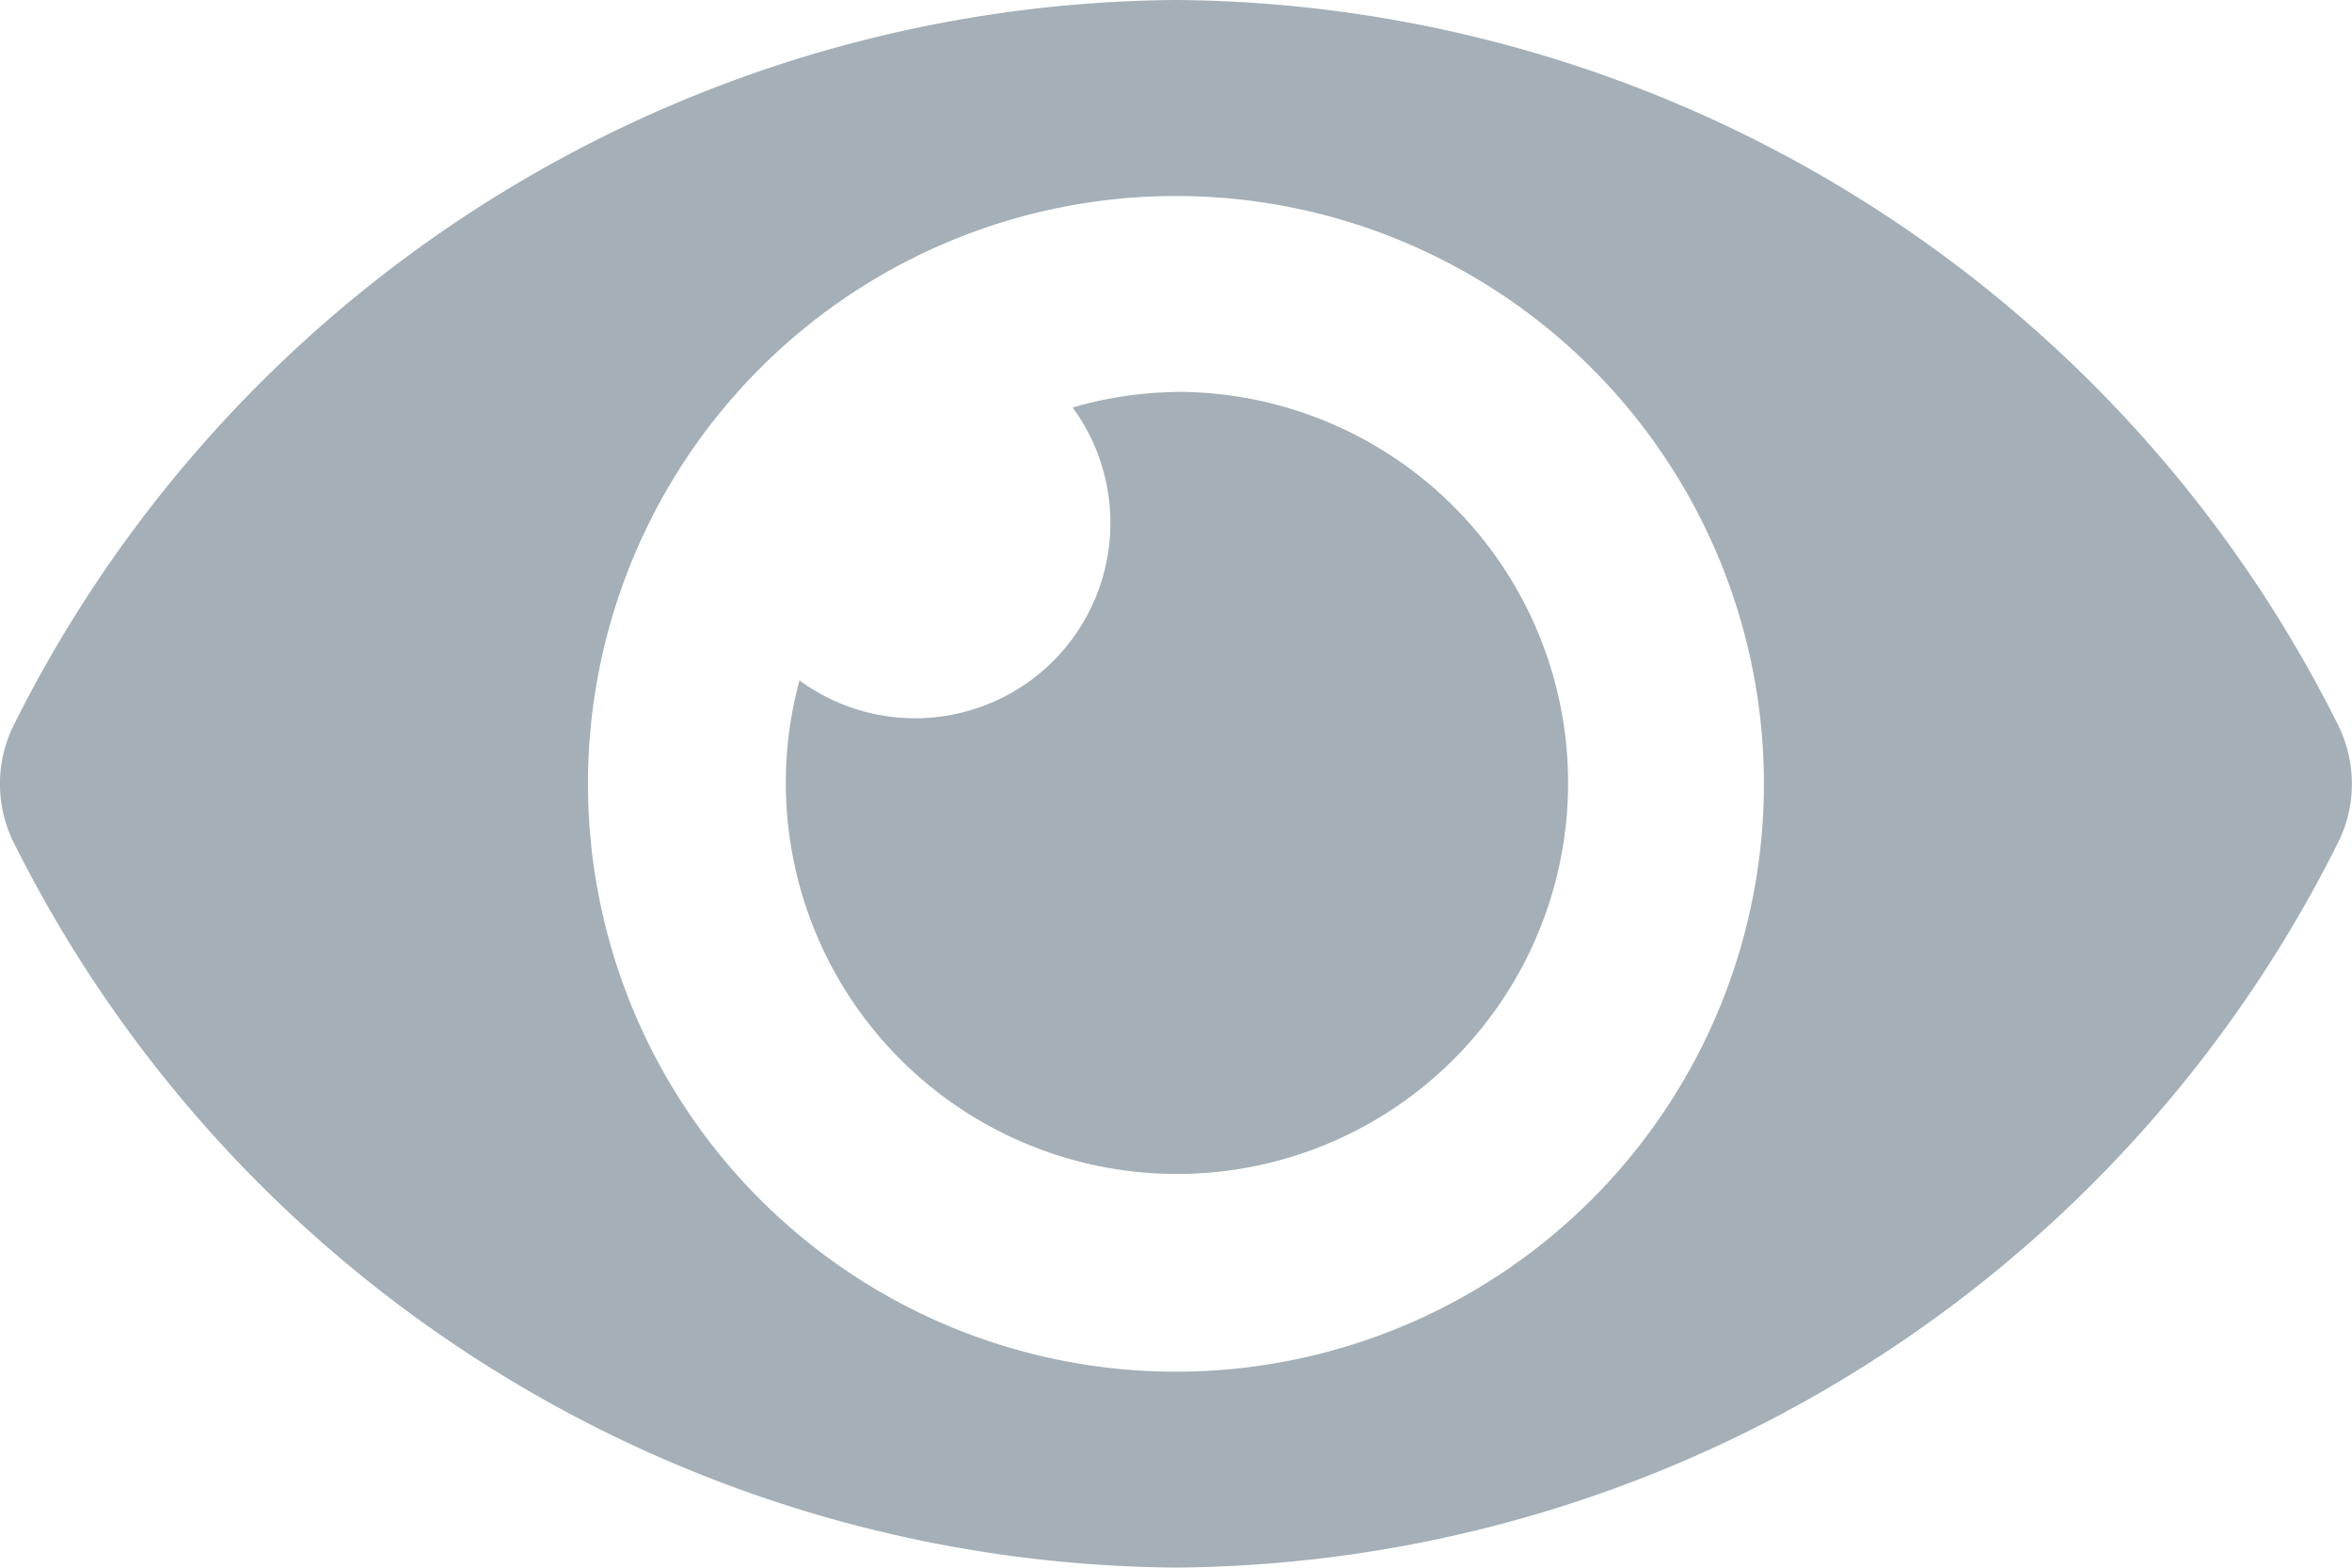 <svg xmlns="http://www.w3.org/2000/svg" width="17.601" height="11.733" viewBox="0 0 17.601 11.733">
  <path id="ic_view_password" d="M17.494,9.921A9.8,9.8,0,0,0,8.8,4.5,9.8,9.8,0,0,0,.106,9.921a.988.988,0,0,0,0,.892A9.8,9.8,0,0,0,8.8,16.233a9.8,9.8,0,0,0,8.694-5.421A.988.988,0,0,0,17.494,9.921ZM8.8,14.767a4.4,4.4,0,1,1,4.4-4.4A4.4,4.4,0,0,1,8.8,14.767Zm0-7.333a2.912,2.912,0,0,0-.773.116A1.462,1.462,0,0,1,5.983,9.593,2.927,2.927,0,1,0,8.8,7.433Z" transform="translate(0 -4.5)" fill="#a4afb7"/>
</svg>
